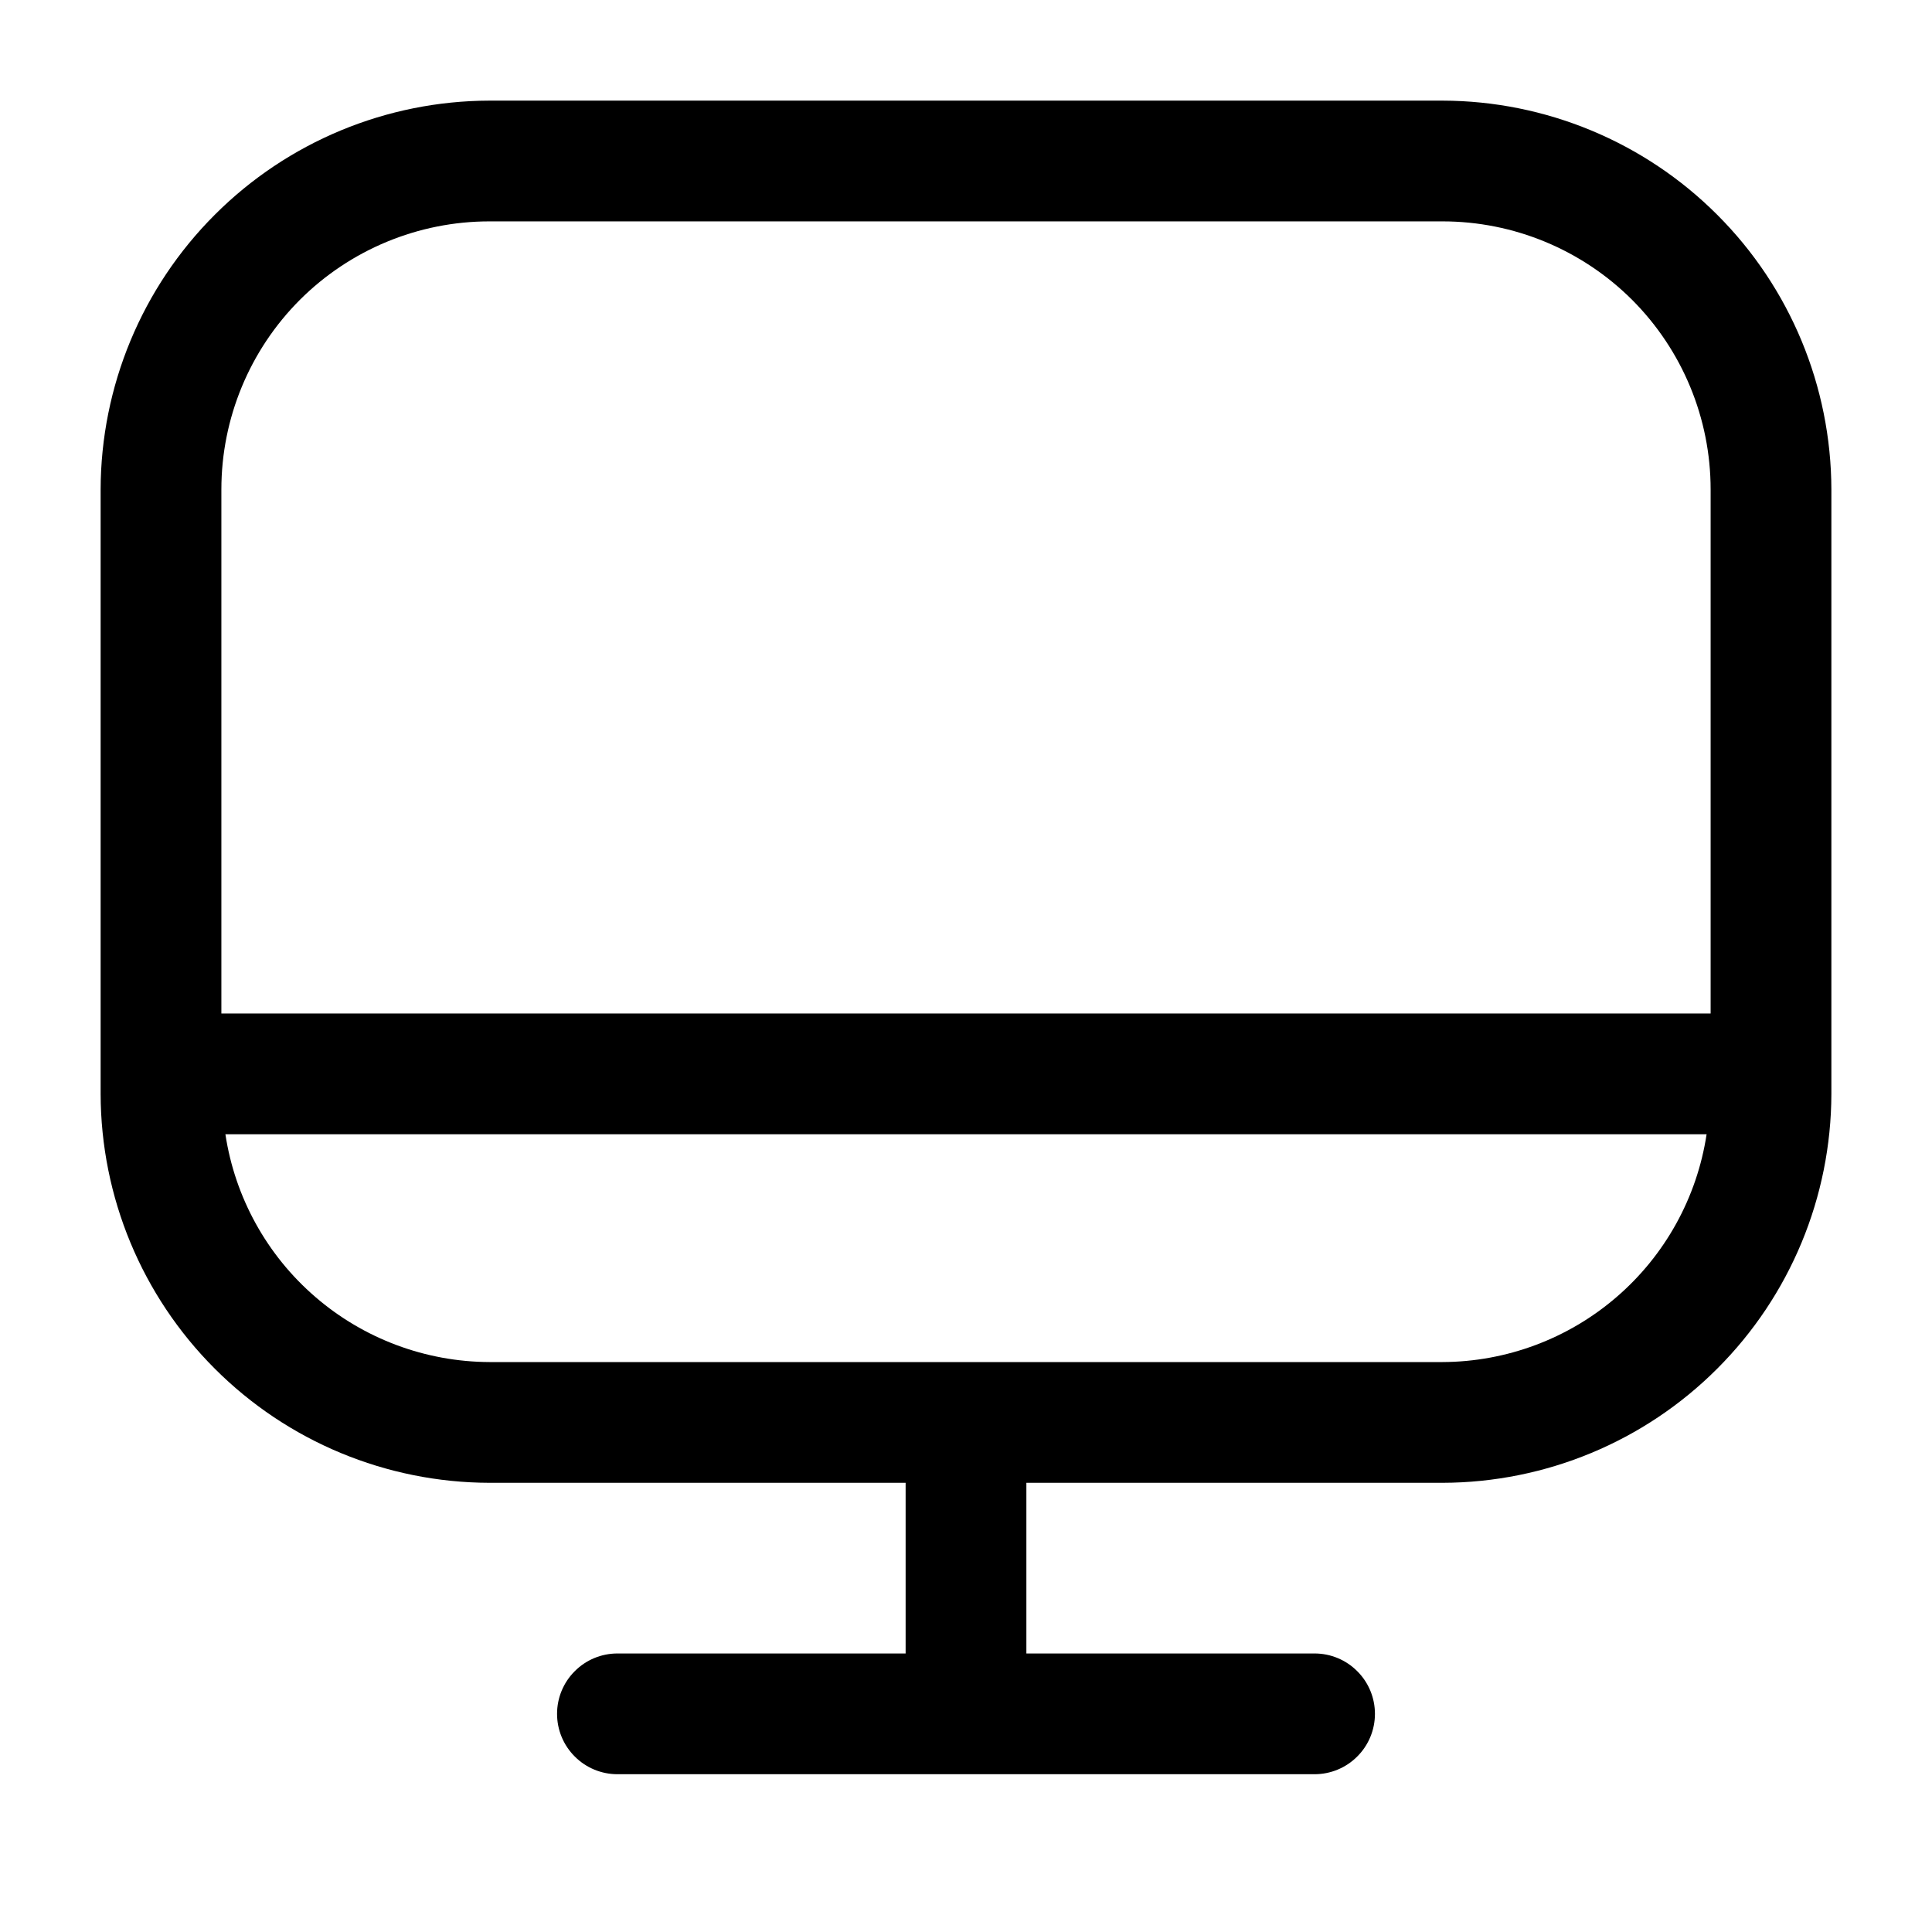 <svg width="24" height="24" viewBox="0 0 24 24" fill="none" xmlns="http://www.w3.org/2000/svg">
<path d="M17.92 1.25H6.08C4.8 1.253 3.573 1.762 2.668 2.668C1.762 3.573 1.253 4.8 1.25 6.08V13.59C1.253 14.87 1.762 16.097 2.668 17.002C3.573 17.908 4.8 18.417 6.08 18.42H11.25V20.54H7.67C7.471 20.54 7.28 20.619 7.14 20.76C6.999 20.9 6.92 21.091 6.92 21.29C6.92 21.489 6.999 21.68 7.14 21.82C7.28 21.961 7.471 22.04 7.67 22.04H16.33C16.529 22.04 16.72 21.961 16.86 21.82C17.001 21.68 17.08 21.489 17.08 21.29C17.08 21.091 17.001 20.9 16.86 20.76C16.72 20.619 16.529 20.54 16.33 20.54H12.75V18.42H17.92C19.2 18.417 20.427 17.908 21.332 17.002C22.238 16.097 22.747 14.87 22.75 13.59V6.08C22.747 4.8 22.238 3.573 21.332 2.668C20.427 1.762 19.2 1.253 17.92 1.25ZM17.92 16.92H6.08C5.286 16.917 4.518 16.63 3.917 16.111C3.315 15.592 2.919 14.875 2.8 14.09H21.2C21.081 14.875 20.685 15.592 20.083 16.111C19.482 16.63 18.714 16.917 17.92 16.92ZM21.25 12.59H2.75V6.08C2.75 5.197 3.101 4.35 3.725 3.725C4.35 3.101 5.197 2.75 6.08 2.75H17.92C18.803 2.75 19.65 3.101 20.275 3.725C20.899 4.35 21.25 5.197 21.25 6.08V12.59Z" fill="black"/>
</svg>
